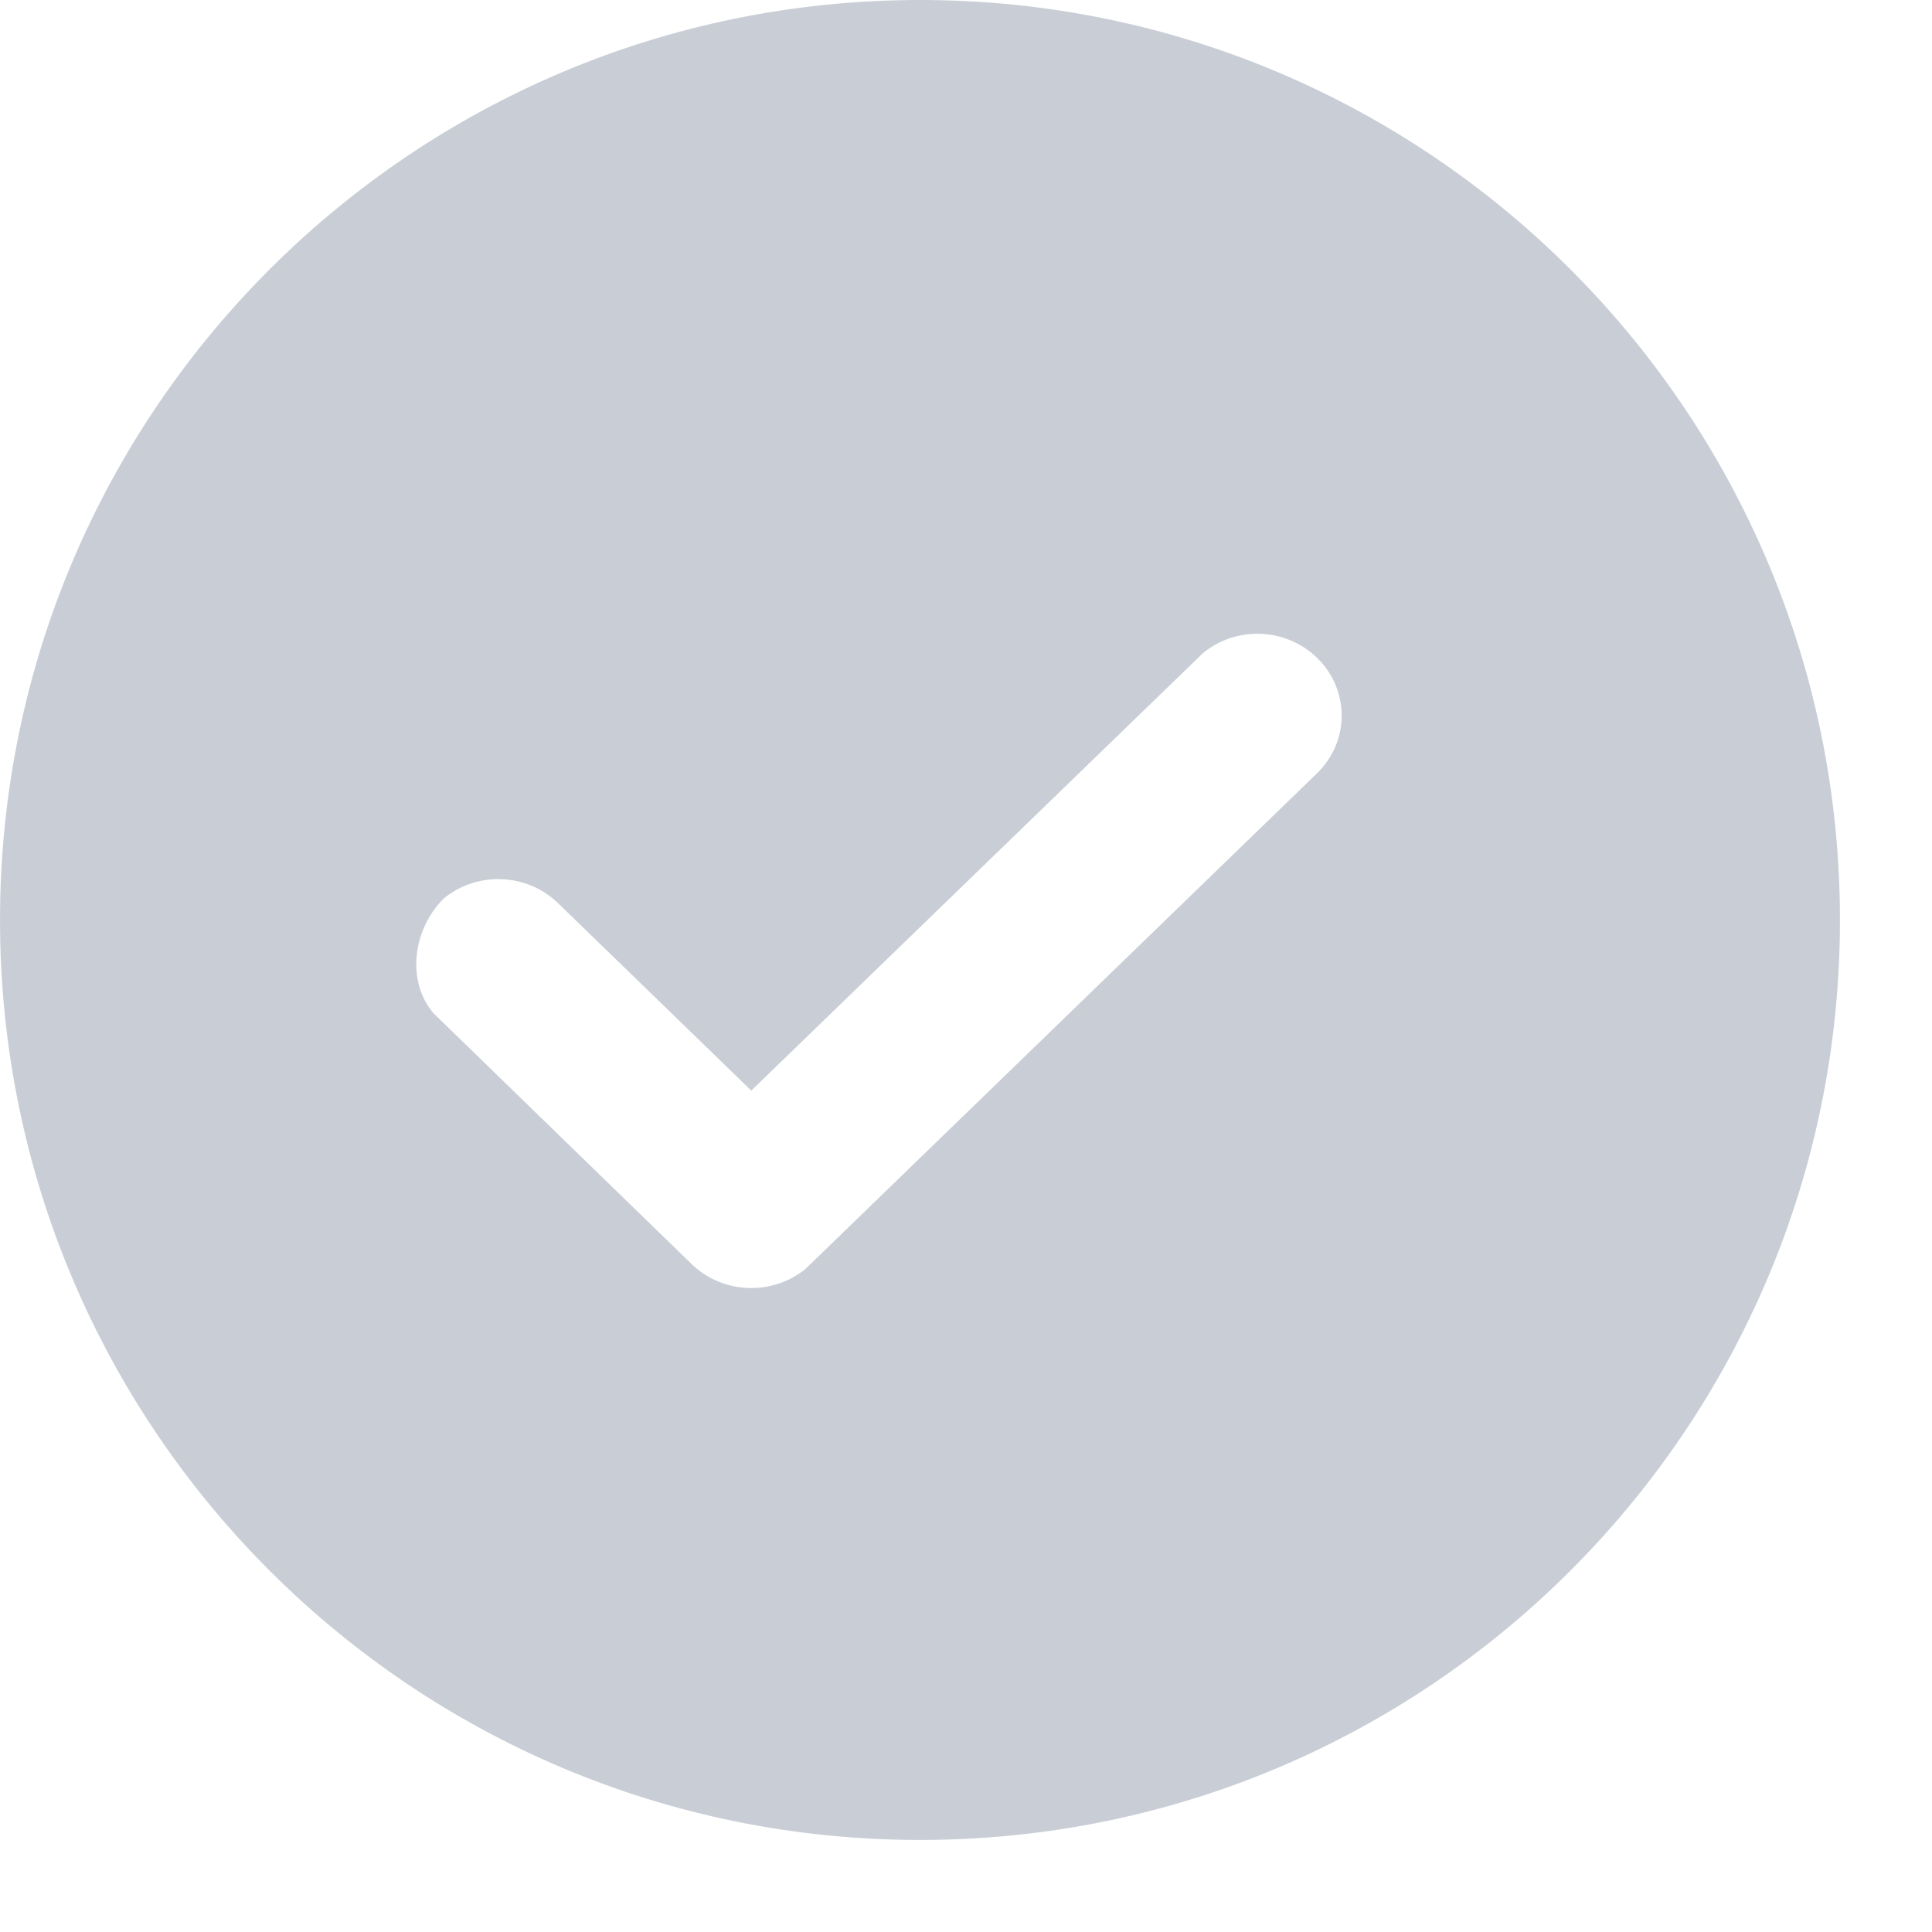 ﻿<?xml version="1.0" encoding="utf-8"?>
<svg version="1.1" xmlns:xlink="http://www.w3.org/1999/xlink" width="14px" height="14px" xmlns="http://www.w3.org/2000/svg">
  <g transform="matrix(1 0 0 1 -220 -1982 )">
    <path d="M 6.667 13.333  C 2.985 13.333  0 10.349  0 6.667  C 0 2.985  2.985 0  6.667 0  C 10.349 0  13.333 2.985  13.333 6.667  C 13.333 10.349  10.349 13.333  6.667 13.333  Z M 5.012 9.16  C 5.238 9.379  5.598 9.391  5.838 9.194  C 5.838 9.194  9.543 5.604  9.543 5.604  C 9.782 5.373  9.782 4.998  9.543 4.766  C 9.317 4.547  8.958 4.535  8.718 4.732  L 5.444 7.903  C 5.444 7.903  4.043 6.544  4.043 6.544  C 3.817 6.325  3.458 6.313  3.218 6.509  C 2.992 6.729  2.941 7.111  3.143 7.344  C 3.143 7.344  5.012 9.16  5.012 9.16  Z " fill-rule="nonzero" fill="#c9ced6" stroke="none" transform="matrix(1 0 0 1 220 1982 )" />
  </g>
</svg>